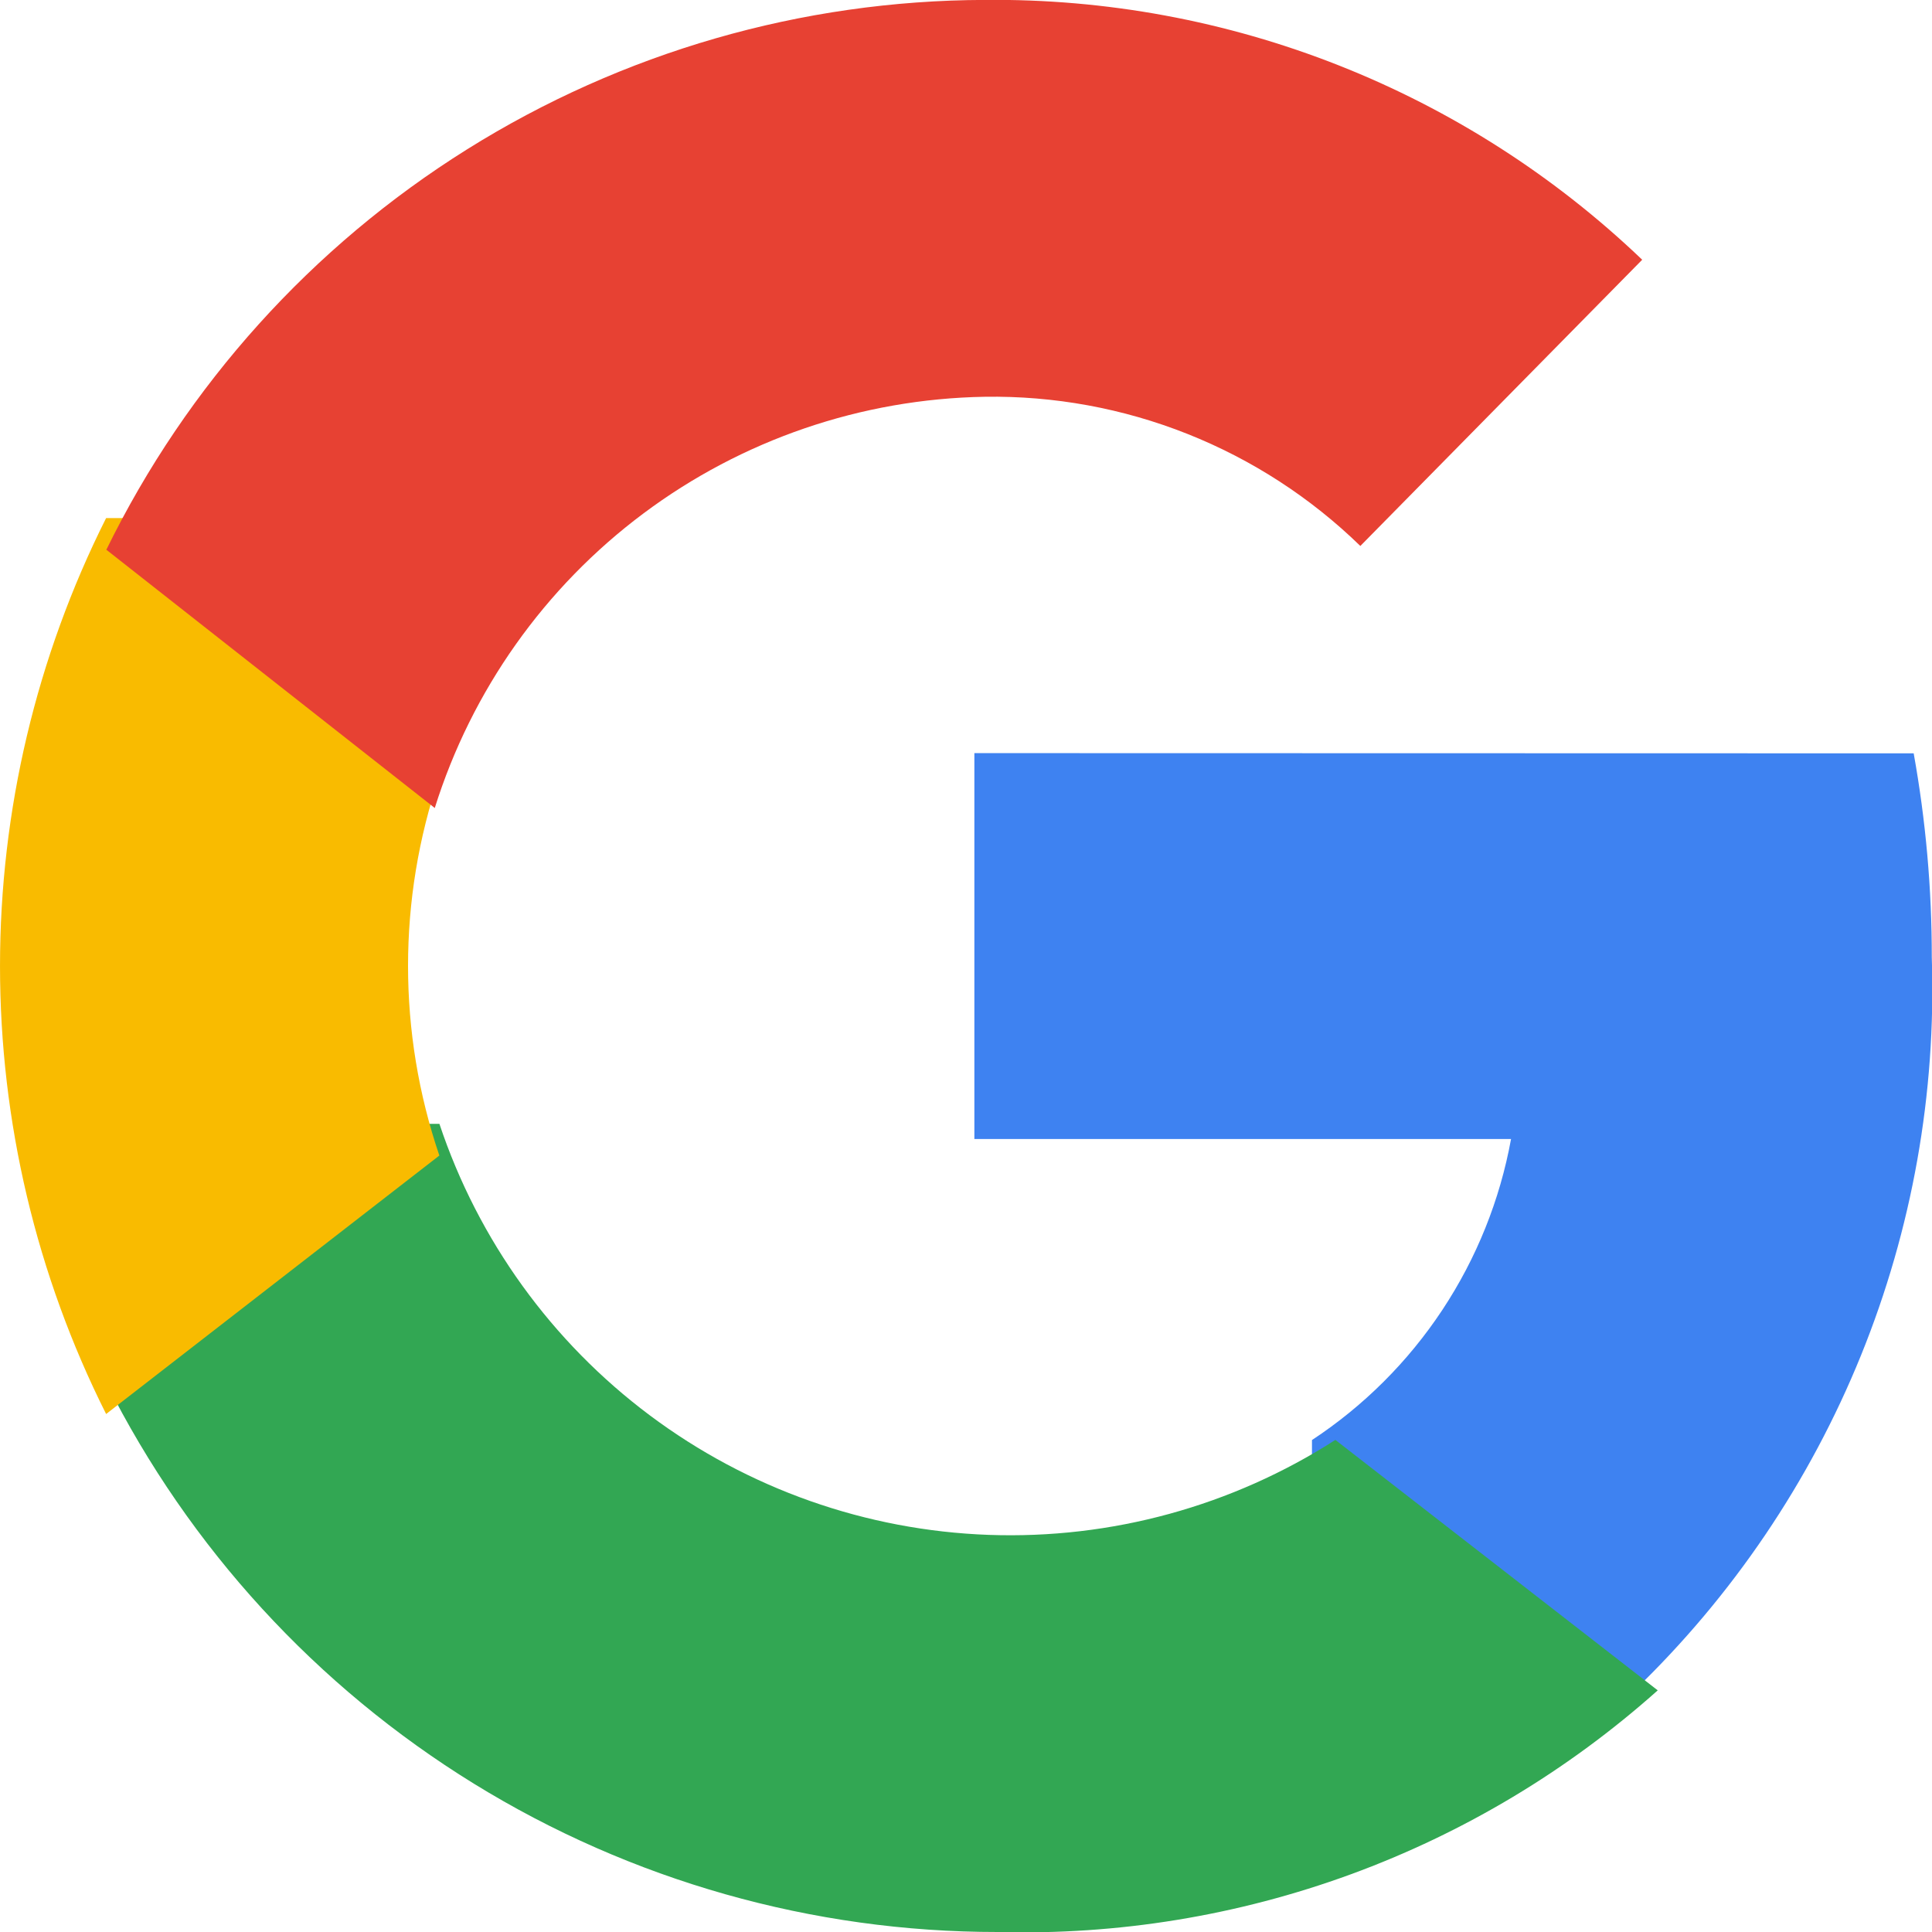 <svg xmlns="http://www.w3.org/2000/svg" xmlns:xlink="http://www.w3.org/1999/xlink" width="27" height="27" viewBox="0 0 27 27">
  <defs>
    <style>
      .cls-1 {
        fill: none;
      }

      .cls-2 {
        clip-path: url(#clip-path);
      }

      .cls-3 {
        fill: #3e82f1;
      }

      .cls-4 {
        clip-path: url(#clip-path-2);
      }

      .cls-5 {
        fill: #32a753;
      }

      .cls-6 {
        clip-path: url(#clip-path-3);
      }

      .cls-7 {
        fill: #f9bb00;
      }

      .cls-8 {
        clip-path: url(#clip-path-4);
      }

      .cls-9 {
        fill: #e74133;
      }
    </style>
    <clipPath id="clip-path">
      <path id="패스_19" data-name="패스 19" class="cls-1" d="M140.08,123.707V129.1h7.5a6.413,6.413,0,0,1-2.782,4.207v3.5h4.505a13.6,13.6,0,0,0,4.157-10.246,16.006,16.006,0,0,0-.253-2.851Z" transform="translate(-140.08 -123.707)"/>
    </clipPath>
    <clipPath id="clip-path-2">
      <path id="패스_20" data-name="패스 20" class="cls-1" d="M59.607,157.188V160.8a13.935,13.935,0,0,0,12.458,7.68,13.309,13.309,0,0,0,9.226-3.377l-4.505-3.5a8.41,8.41,0,0,1-12.521-4.417Z" transform="translate(-59.607 -157.188)"/>
    </clipPath>
    <clipPath id="clip-path-3">
      <path id="패스_21" data-name="패스 21" class="cls-1" d="M51.511,99.639a13.957,13.957,0,0,0,0,12.521l4.657-3.612a8.242,8.242,0,0,1,0-5.3V99.639Z" transform="translate(-50.028 -99.639)"/>
    </clipPath>
    <clipPath id="clip-path-4">
      <path id="패스_22" data-name="패스 22" class="cls-1" d="M59.607,57.708,64.2,61.32a8.2,8.2,0,0,1,7.685-5.747,7.36,7.36,0,0,1,5.25,2.085l3.939-4a13.093,13.093,0,0,0-9.189-3.631,13.709,13.709,0,0,0-12.273,7.68" transform="translate(-59.607 -50.028)"/>
    </clipPath>
  </defs>
  <g id="그룹_131" data-name="그룹 131" transform="translate(-50.028 -50.028)">
    <g id="그룹_124" data-name="그룹 124" transform="translate(63.645 60.553)">
      <g id="그룹_123" data-name="그룹 123" class="cls-2" transform="translate(0 0)">
        <rect id="사각형_52" data-name="사각형 52" class="cls-3" width="28.872" height="28.587" transform="translate(-7.745 -7.745)"/>
      </g>
    </g>
    <g id="그룹_126" data-name="그룹 126" transform="translate(51.511 65.736)">
      <g id="그룹_125" data-name="그룹 125" class="cls-4" transform="translate(0 0)">
        <rect id="사각형_53" data-name="사각형 53" class="cls-5" width="37.173" height="26.781" transform="translate(-7.745 -7.744)"/>
      </g>
    </g>
    <g id="그룹_128" data-name="그룹 128" transform="translate(50.028 57.268)">
      <g id="그룹_127" data-name="그룹 127" class="cls-6" transform="translate(0 0)">
        <rect id="사각형_54" data-name="사각형 54" class="cls-7" width="21.629" height="28.01" transform="translate(-7.745 -7.745)"/>
      </g>
    </g>
    <g id="그룹_130" data-name="그룹 130" transform="translate(51.511 50.028)">
      <g id="그룹_129" data-name="그룹 129" class="cls-8" transform="translate(0 0)">
        <rect id="사각형_55" data-name="사각형 55" class="cls-9" width="36.721" height="26.781" transform="translate(-7.63 -7.745)"/>
      </g>
    </g>
  </g>
</svg>
